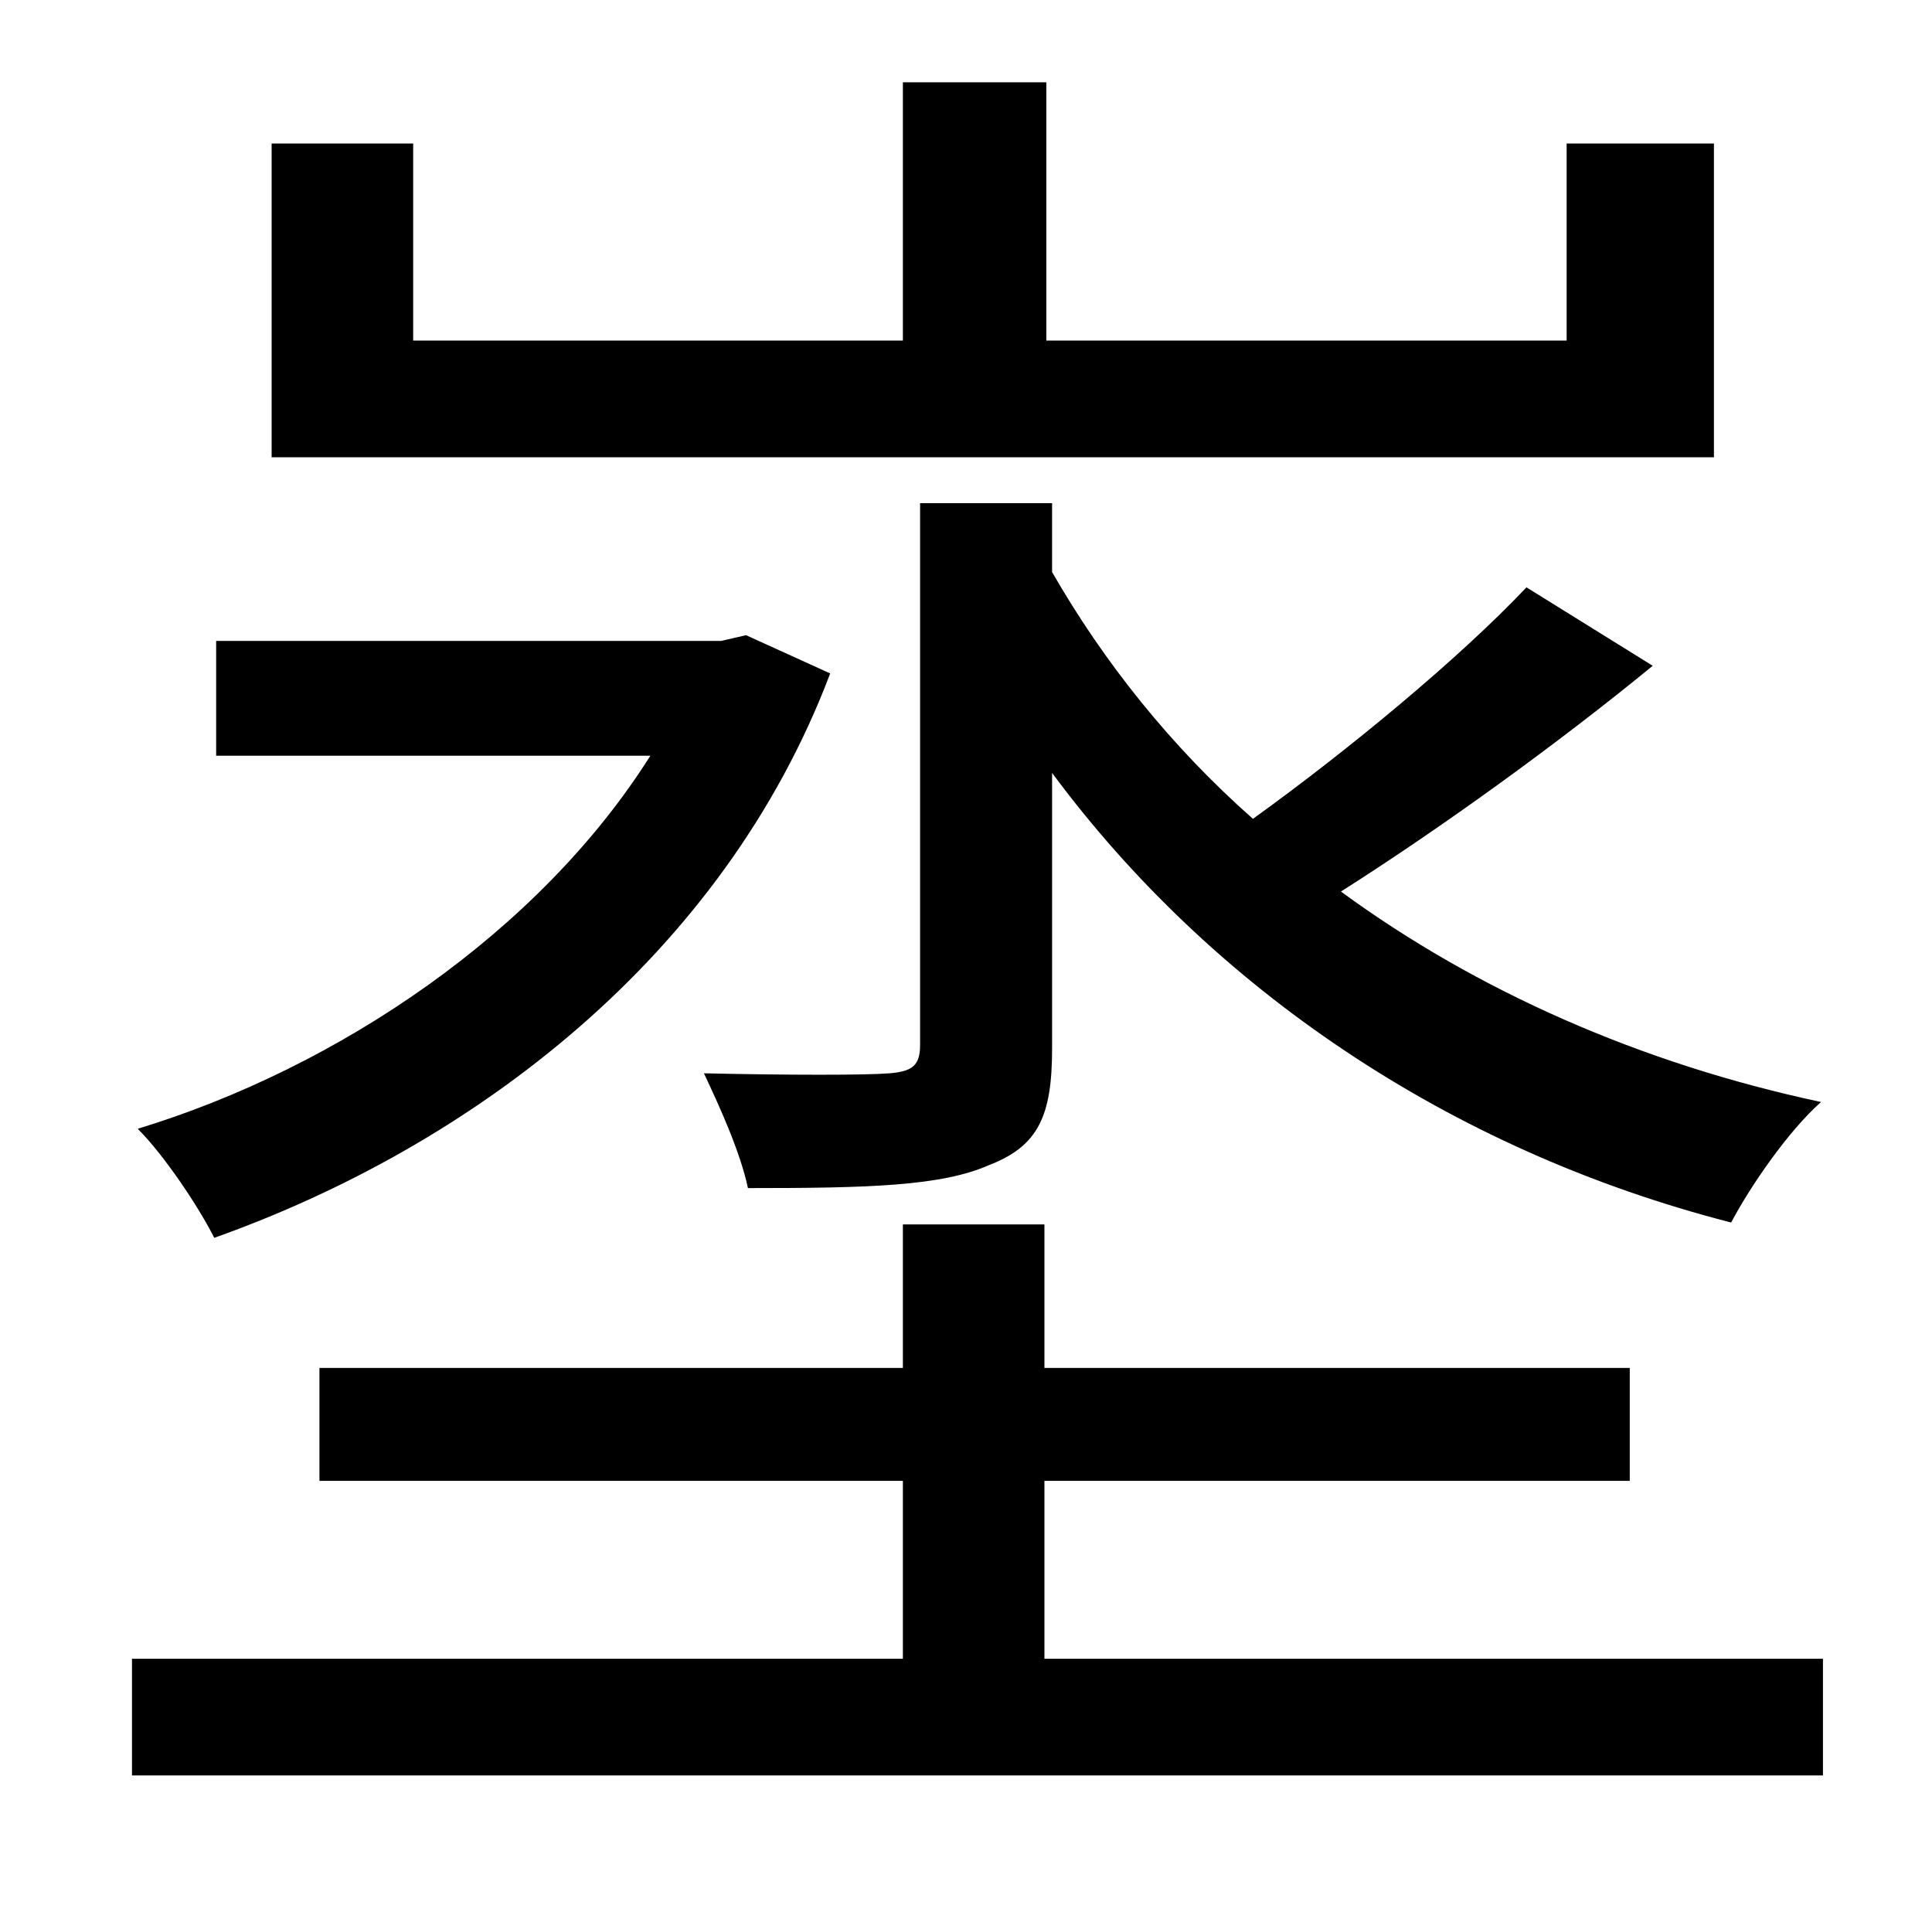 <?xml version="1.0" standalone="no"?>
<!DOCTYPE svg PUBLIC "-//W3C//DTD SVG 1.1//EN" "http://www.w3.org/Graphics/SVG/1.1/DTD/svg11.dtd" >
<svg xmlns="http://www.w3.org/2000/svg" xmlns:xlink="http://www.w3.org/1999/xlink" version="1.1" viewBox="-10 0 1010 1000">
   <path fill="currentColor"
d="M471 263h69v36c27 47 62 91 105 129c50 -36 108 -84 143 -121l66 41c-50 41 -111 85 -163 118c71 52 157 90 251 110c-17 15 -37 44 -47 63c-148 -38 -272 -123 -355 -235v144c0 35 -7 51 -33 61c-25 11 -63 12 -126 12c-4 -19 -15 -43 -23 -60c44 1 85 1 97 0
s16 -4 16 -15v-283zM886 75v164h-754v-164h74v103h256v-135h75v135h272v-103h77zM380 332l44 20c-56 148 -187 247 -322 295c-8 -16 -26 -43 -40 -57c105 -32 210 -103 268 -195h-227v-60h264zM536 867h407v61h-884v-61h403v-93h-305v-59h305v-75h74v75h306v59h-306v93z" />
</svg>
